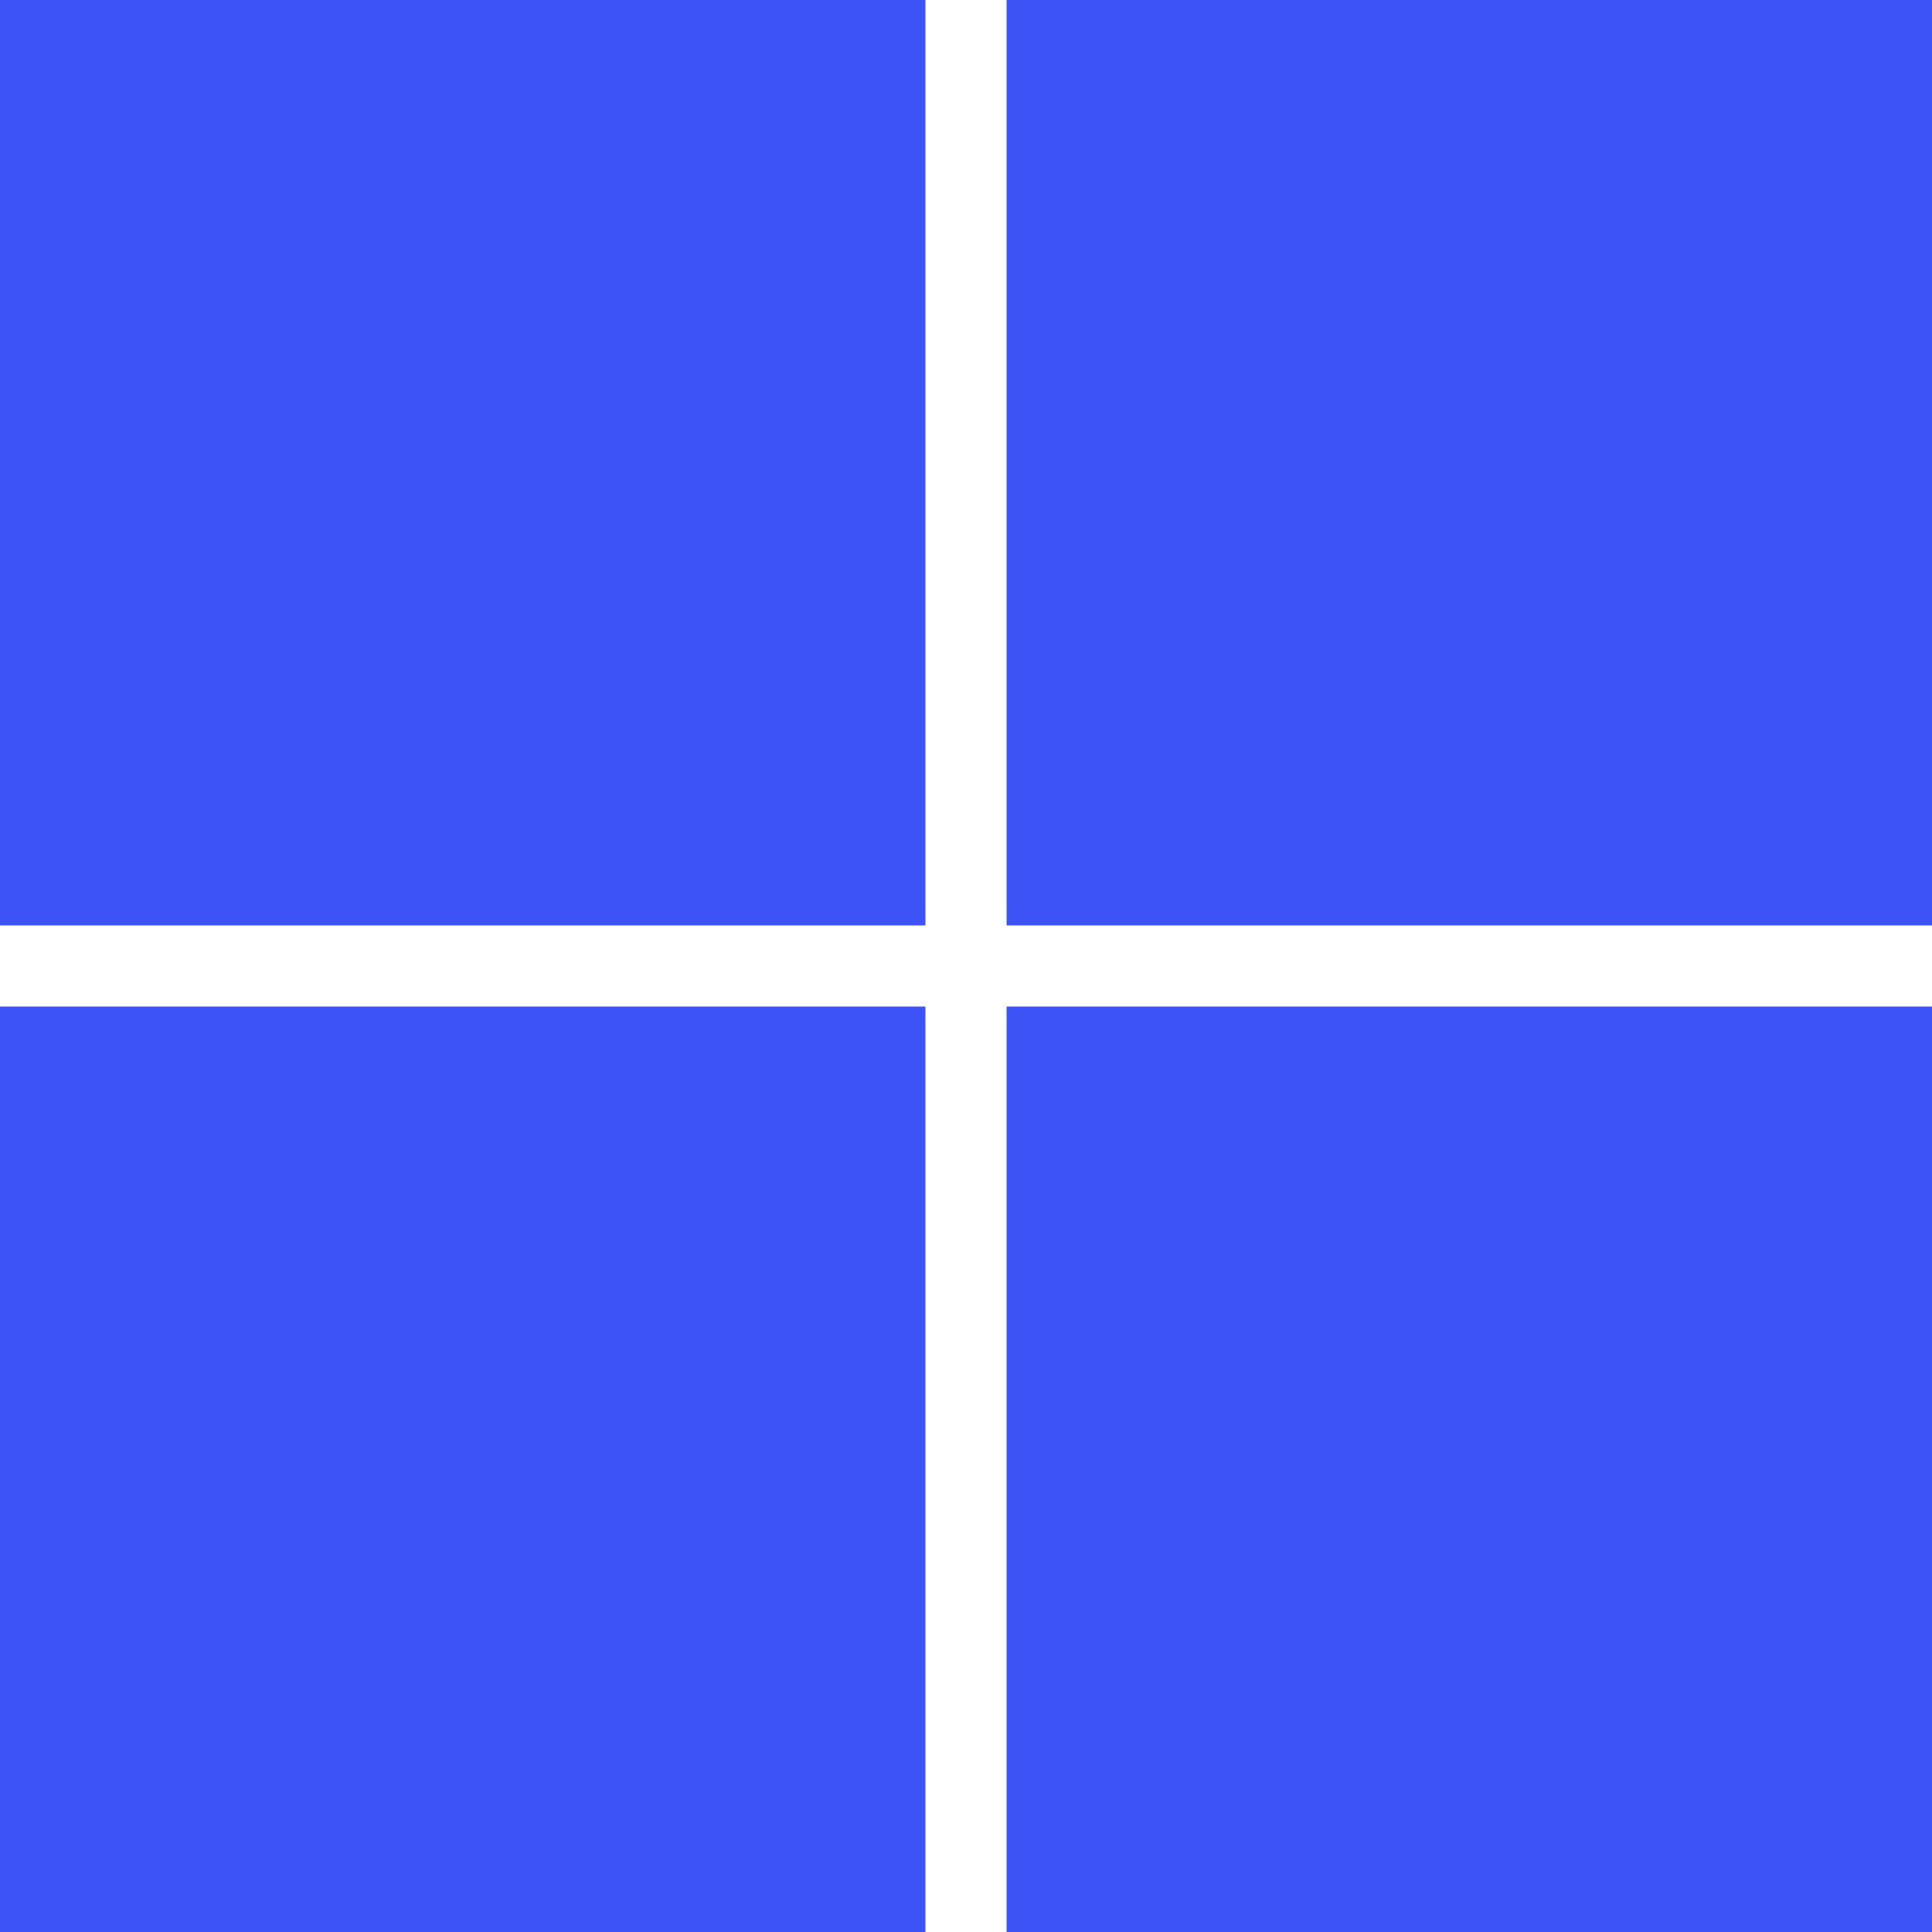 <svg width="24" height="24" viewBox="0 0 24 24" fill="none" xmlns="http://www.w3.org/2000/svg">
<path fill-rule="evenodd" clip-rule="evenodd" d="M0 0H11.496V11.496H0V0ZM12.504 0H24V11.496H12.504V0ZM0 12.504H11.496V24H0V12.504ZM12.504 12.504H24V24H12.504V12.504Z" fill="#3D53F5"/>
</svg>

